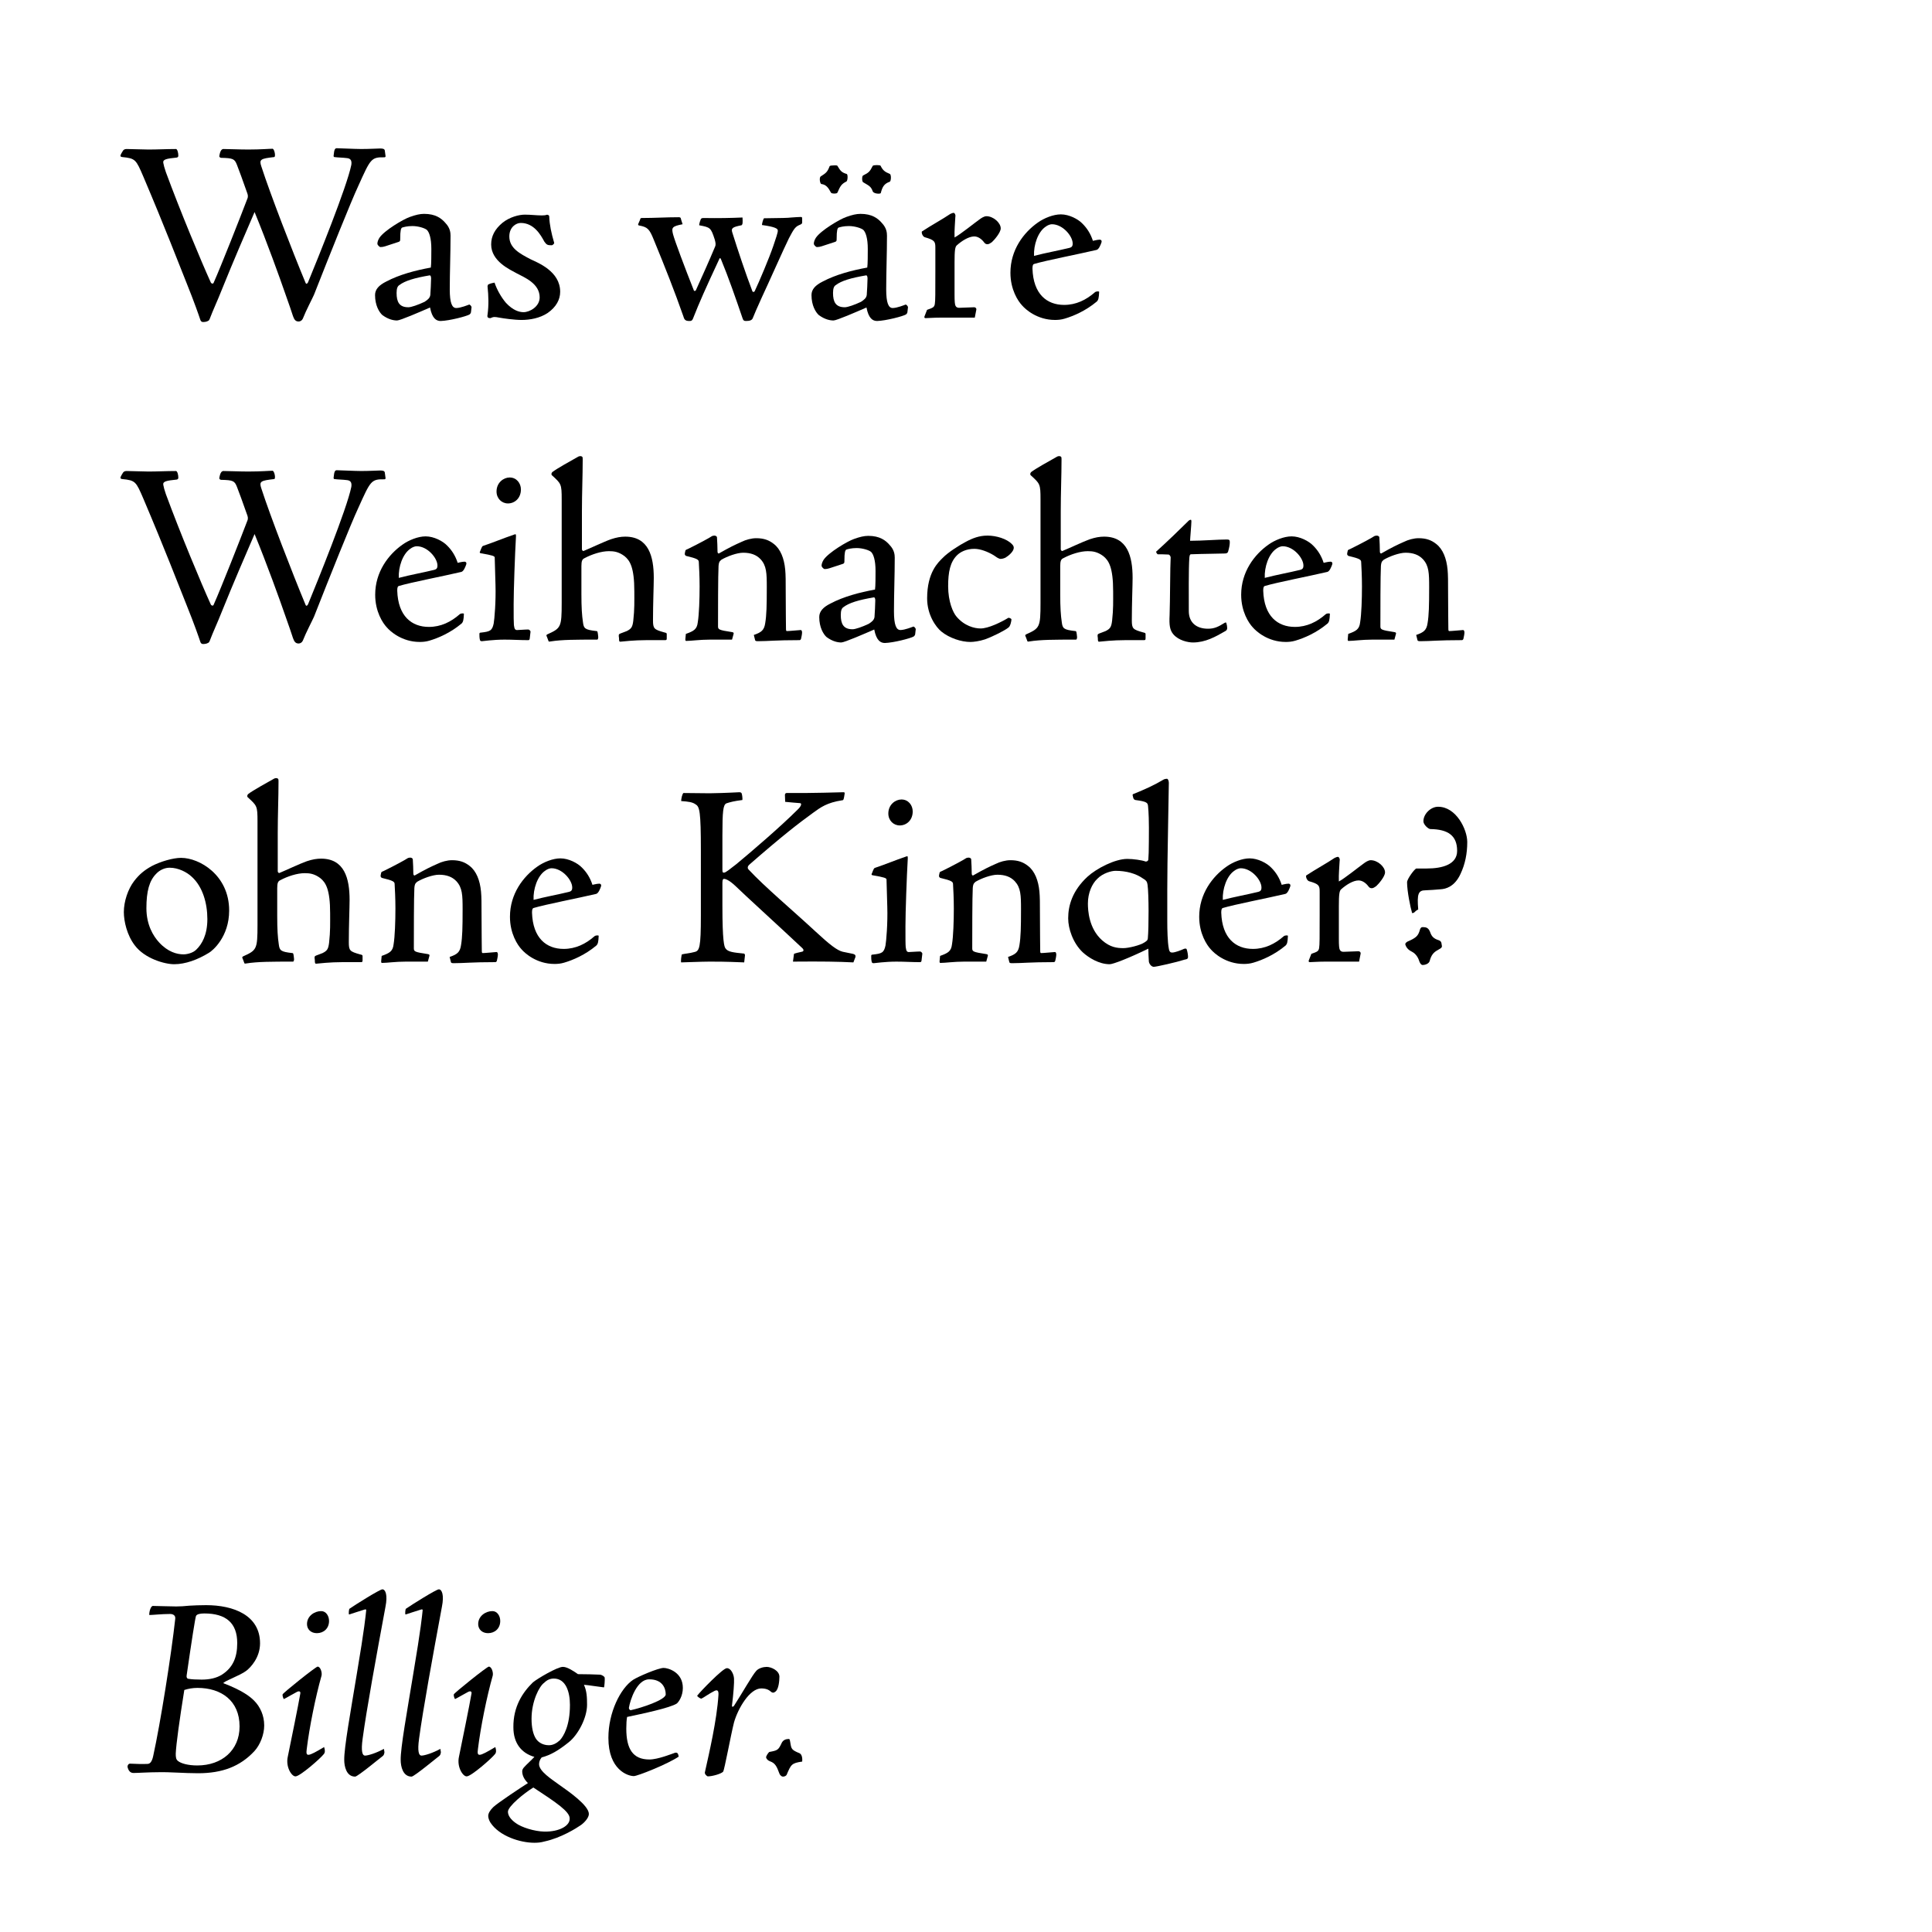 <?xml version="1.0" encoding="utf-8"?>
<!-- Generator: Adobe Illustrator 15.1.0, SVG Export Plug-In . SVG Version: 6.00 Build 0)  -->
<!DOCTYPE svg PUBLIC "-//W3C//DTD SVG 1.1//EN" "http://www.w3.org/Graphics/SVG/1.1/DTD/svg11.dtd">
<svg version="1.1" id="vs_text" xmlns="http://www.w3.org/2000/svg" xmlns:xlink="http://www.w3.org/1999/xlink" x="0px" y="0px"
	 width="1080px" height="1080px" viewBox="0 0 1080 1080" enable-background="new 0 0 1080 1080" xml:space="preserve">
<g>
	<path d="M147.69,964.572c0,4.93-2.175,10.73-5.51,14.355c-7.975,8.555-17.98,12.325-31.466,12.325c-7.83,0-15.66-0.726-21.896-0.58
		c-5.8,0-11.746,0.435-14.21,0.435c-1.885,0-2.9-1.449-3.335-3.479c0-1.015,0.726-1.74,1.305-1.74
		c2.465,0.146,7.685,0.29,9.86,0.146c1.305,0,2.465-1.016,3.19-4.351c4.061-18.415,10.15-56.842,12.326-76.707
		c0.29-2.03-1.305-2.755-2.9-2.755c-4.641,0-9.716,0.58-11.601,0.58c-0.145-1.45,0.725-5.076,2.03-5.076
		c1.595,0,10.15,0.291,13.05,0.291c2.175,0,4.641-0.146,7.396-0.436c2.61-0.145,5.655-0.29,9.28-0.29
		c15.37,0,30.161,5.655,30.161,21.315c0,7.976-5.221,13.485-7.686,15.371c-3.335,2.609-13.485,6.234-12.76,6.96
		c10.585,4.06,14.791,7.396,17.11,9.715c3.48,3.48,5.655,8.41,5.655,13.775V964.572z M133.915,965.007
		c0-14.21-10.15-21.46-23.491-21.46c-2.755,0-5.075,0.435-7.396,1.16c-2.755,17.255-4.495,29.87-4.785,35.525
		c0,2.175,0.146,3.335,1.306,4.205c1.595,1.305,5.51,2.465,10.73,2.465c13.775,0,23.636-8.555,23.636-21.75V965.007z
		 M132.609,918.461c0-11.166-6.235-16.531-18.416-16.531c-2.465,0-4.205,0.436-4.64,1.45c-0.435,1.16-2.465,14.065-5.22,33.206
		c-0.146,1.016,0.145,1.74,1.015,1.886c1.885,0.29,4.205,0.435,7.396,0.435c4.495,0,8.265-0.87,11.31-2.755
		c6.09-3.915,8.555-9.57,8.555-17.546V918.461z"/>
	<path d="M165.087,992.993c-2.03,0-5.51-5.221-4.205-11.021c1.74-8.556,5.945-29.001,6.96-35.091c0.29-1.306-0.435-1.74-1.74-1.16
		c-3.335,1.74-5.075,2.899-7.396,4.06c-0.58-0.58-0.87-2.319-0.725-2.609c0.29-0.87,18.561-15.516,19.576-15.516
		c1.595,0,2.61,3.335,2.175,5.075c-3.335,11.745-6.815,29.001-8.265,41.036c-0.58,4.35,0.29,4.495,9.715-1.16
		c0.58,1.74,0.58,3.045-0.145,3.915c-1.885,2.465-13.34,12.471-15.805,12.471H165.087z M179.588,900.625
		c2.61,0,4.35,2.61,4.35,5.511c0,4.205-3.045,6.814-6.815,6.814c-3.335,0-5.51-2.175-5.51-5.075c0-4.64,4.35-7.25,7.83-7.25H179.588
		z"/>
	<path d="M214.909,979.508c-0.146,1.16-0.435,1.74-1.015,2.175c-0.87,0.58-13.92,11.455-15.371,11.455c-4.93,0-6.09-5.8-6.09-9.28
		c-0.146-6.67,3.625-27.405,6.96-47.706c4.495-26.536,5.075-33.786,5.22-35.091c0.29-1.596,0-1.596-1.305-1.16
		c-2.465,0.725-6.67,2.175-8.12,2.609c-0.435,0-0.145-2.899,0.145-3.189c2.9-2.03,16.965-10.875,18.416-10.875
		c1.74,0,3.045,3.189,1.74,9.715c-5.221,28.131-10.585,57.566-12.761,73.662c-1.015,7.25-0.145,9.57,1.305,9.57
		c1.74,0,6.38-1.45,10.585-3.771L214.909,979.508z"/>
	<path d="M246.46,979.508c-0.145,1.16-0.435,1.74-1.015,2.175c-0.87,0.58-13.92,11.455-15.37,11.455c-4.93,0-6.09-5.8-6.09-9.28
		c-0.145-6.67,3.625-27.405,6.96-47.706c4.495-26.536,5.075-33.786,5.22-35.091c0.29-1.596,0-1.596-1.305-1.16
		c-2.465,0.725-6.67,2.175-8.12,2.609c-0.436,0-0.146-2.899,0.145-3.189c2.9-2.03,16.966-10.875,18.416-10.875
		c1.74,0,3.045,3.189,1.74,9.715c-5.22,28.131-10.585,57.566-12.76,73.662c-1.015,7.25-0.145,9.57,1.305,9.57
		c1.74,0,6.38-1.45,10.585-3.771L246.46,979.508z"/>
	<path d="M260.785,992.993c-2.03,0-5.51-5.221-4.205-11.021c1.74-8.556,5.945-29.001,6.96-35.091c0.29-1.306-0.435-1.74-1.74-1.16
		c-3.335,1.74-5.075,2.899-7.395,4.06c-0.58-0.58-0.87-2.319-0.726-2.609c0.29-0.87,18.561-15.516,19.576-15.516
		c1.595,0,2.61,3.335,2.175,5.075c-3.335,11.745-6.815,29.001-8.266,41.036c-0.58,4.35,0.29,4.495,9.716-1.16
		c0.58,1.74,0.58,3.045-0.146,3.915c-1.885,2.465-13.34,12.471-15.805,12.471H260.785z M275.286,900.625
		c2.61,0,4.35,2.61,4.35,5.511c0,4.205-3.045,6.814-6.815,6.814c-3.335,0-5.51-2.175-5.51-5.075c0-4.64,4.35-7.25,7.83-7.25H275.286
		z"/>
	<path d="M314.827,931.801c2.32,0,6.235,2.61,8.265,4.061c3.045,0,10.585,0.145,12.47,0.29c0.87,0.145,2.465,1.015,2.465,1.74
		c0.146,0.725-0.145,5.365-0.435,5.365c-2.755-0.29-8.846-1.306-11.166-1.45c1.595,3.479,1.74,6.96,1.74,11.165
		c0,7.396-5.075,16.82-10.15,20.881c-5.945,4.785-10.295,7.25-15.226,8.555c-1.015,1.16-1.45,2.61-1.45,3.771
		c0,4.061,7.25,8.555,11.165,11.455c5.365,3.771,16.676,11.601,16.676,16.386c0,2.175-2.61,4.931-4.495,6.235
		c-2.32,1.595-10.875,7.105-20.301,9.135c-2.03,0.58-3.771,0.726-5.655,0.726c-8.12,0-19.575-3.771-24.506-11.165
		c-0.87-1.306-1.305-2.9-1.305-3.771c0-1.45,0.87-3.045,2.755-4.931c2.175-2.175,15.95-11.31,19.431-13.485
		c-2.175-2.175-3.19-4.35-3.19-6.67c0-0.87,0.58-1.74,1.305-2.465c1.015-1.16,3.77-3.625,5.51-5.511
		c-7.105-2.029-11.745-7.54-11.745-16.53c-0.146-11.601,5.22-19.575,10.875-25.086c2.32-2.029,13.92-8.845,16.82-8.7H314.827z
		 M318.452,1016.483c0-3.77-7.25-8.7-20.301-17.255c-5.22,3.189-14.065,10.439-14.21,13.485c0,2.029,1.305,4.205,4.35,6.38
		c3.335,2.465,10.44,4.641,15.951,4.785c8.555,0.145,14.355-3.335,14.21-7.25V1016.483z M318.597,952.972
		c0-6.96-2.175-14.646-8.991-14.646c-2.03,0-3.77,0.725-5.365,2.32c-2.755,1.885-7.105,10.295-7.105,20.155
		c0,4.931,0.87,8.7,2.465,11.165c1.45,2.176,4.06,3.626,7.25,3.626c2.175,0,4.205-1.016,6.09-2.756
		c2.175-2.319,5.655-8.265,5.655-19.72V952.972z"/>
	<path d="M340.098,971.388c0-14.065,6.67-27.552,13.775-32.337c2.61-1.739,14.065-6.67,17.11-6.67c2.465,0,10.73,2.32,10.73,11.166
		c0,4.64-2.32,7.83-3.335,8.7c-3.625,2.465-19.576,5.8-27.841,7.54c-0.29,1.74-0.436,3.77-0.436,6.525
		c0,11.31,3.625,17.255,12.906,17.255c4.785,0,12.615-3.189,14.355-3.77c1.45-0.29,1.74,0.58,2.03,2.175
		c-6.525,4.35-23.056,10.875-25.086,10.875c-3.335,0-14.21-3.479-14.21-21.315V971.388z M362.863,938.762
		c-6.815,0-10.585,11.455-11.311,15.95c0,0.725,0.58,1.305,1.015,1.305c6.09-1.305,19.576-5.8,19.576-8.845
		c0-3.48-1.885-8.41-9.135-8.41H362.863z"/>
	<path d="M406.405,932.526c2.175,0,3.77,3.335,3.915,5.8c0.145,2.175-0.29,8.41-1.16,15.226c0,0.725,0.58,0.725,1.16,0
		c4.495-6.96,10.295-17.256,12.47-19.575c1.305-1.45,3.915-2.176,5.8-2.176c2.465,0,7.105,2.03,7.105,5.511
		c0,2.319-0.435,6.96-2.175,8.265c-1.015,0.87-1.595,0.726-2.32,0.29c-1.015-0.87-2.32-2.03-5.655-2.03
		c-6.525,0-13.051,11.311-15.226,18.996c-1.74,6.815-5.365,26.681-6.09,27.551c-1.015,1.16-5.945,2.61-8.555,2.61
		c-0.435,0-2.03-1.306-1.595-2.466c2.32-10.439,6.67-29,7.541-43.065c0.145-2.466-0.58-3.046-2.32-2.176
		c-2.9,1.45-6.09,3.771-7.105,4.206c-0.58,0.289-2.465-1.16-2.465-1.596c1.74-2.32,14.355-15.37,16.53-15.37H406.405z"/>
	<path d="M441.045,972.112c0.436,0,0.58,0.87,0.726,1.885c0.58,3.625,0.58,4.205,5.22,6.091c1.45,0.725,1.595,3.189,1.45,4.64
		c-5.945,0.87-6.235,1.595-8.7,7.396c-0.29,0.58-1.16,1.015-2.03,1.015c-1.015,0-1.885-1.16-2.03-1.74
		c-1.45-3.915-2.32-5.8-5.22-6.814c-1.16-0.436-1.885-1.16-2.175-2.03c-0.29-0.725,1.305-2.9,1.74-3.19
		c4.64-0.87,5.075-1.015,6.96-5.075c0.725-1.45,2.03-2.175,3.915-2.175H441.045z"/>
</g>
<g>
	<path d="M104.32,158.267c-4.495-11.166-11.89-30.597-24.216-59.598c-4.06-9.425-4.35-10.149-11.746-10.875
		c-0.87-0.145-1.015-0.29-1.015-0.87c0-0.29,1.015-2.175,1.45-2.755c0.435-0.58,1.015-0.87,2.03-0.87c2.755,0,9.135,0.29,12.18,0.29
		c5.075,0,10.15-0.29,15.371-0.29c0.725,0,1.305,2.03,1.305,3.625c0,0.58-0.145,1.016-0.87,1.16c-5.8,0.58-7.83,1.016-7.54,2.9
		c0.145,1.015,0.725,3.189,1.45,5.22c7.831,21.315,19.866,50.172,25.086,61.627c0.29,0.726,1.305,1.016,1.595,0.29
		c4.205-9.425,14.936-36.686,18.851-46.981c0.58-1.305,0.29-2.32-0.146-3.479c-2.61-7.541-4.495-12.471-5.655-15.516
		c-1.305-3.335-2.175-3.771-8.845-3.915c-0.435,0-1.015-0.436-1.015-0.87c0.435-3.045,1.305-4.061,2.32-4.061
		c3.48,0,8.556,0.29,13.921,0.29c7.25,0,11.455-0.435,13.63-0.435c1.015,0.435,1.74,4.35,0.87,4.64
		c-7.685,0.87-8.555,1.306-7.25,5.221c5.075,15.66,17.255,47.126,24.796,65.252c0.29,0.58,0.87,0.435,1.305-0.436
		c5.075-12.325,21.751-53.361,24.216-65.687c0.435-2.9-0.87-3.625-2.61-3.771c-2.175-0.29-4.93-0.29-6.96-0.58
		c-0.29-0.145-0.435-0.435-0.29-1.16c0.29-2.755,0.58-3.77,1.74-3.77c1.45,0,10.15,0.435,13.63,0.435c4.64,0,9.425-0.29,10.585-0.29
		c1.74,0,2.465,0.29,2.61,1.16l0.435,3.19c0,0.29-0.29,0.58-0.58,0.58c-7.54-0.146-7.83,0.87-14.646,15.95
		c-4.205,8.99-15.95,38.426-24.796,60.901c-1.16,2.61-4.35,8.556-6.235,13.341c-0.435,1.015-1.45,1.595-2.32,1.595
		c-1.74,0-2.465-1.015-3.19-3.045c-0.87-2.61-2.03-6.235-4.495-13.05c-2.755-7.976-10.15-28.566-16.966-45.097
		c-5.365,12.471-11.455,26.391-18.705,44.371c-1.74,4.495-4.641,10.73-6.38,15.37c-0.29,0.726-0.58,1.016-1.015,1.16
		c-0.725,0.436-1.74,0.58-2.755,0.58c-0.725,0-1.305-0.435-1.595-1.595C111.135,176.247,108.815,169.432,104.32,158.267z"/>
	<path d="M215.315,137.676c-0.87,0.29-1.74,0.435-2.61,0.435c-0.58,0-1.74-1.16-1.74-1.885c0-1.015,0.435-2.175,1.16-3.335
		c2.755-4.061,13.195-10.296,16.965-11.601c3.19-1.16,5.655-1.74,7.976-1.74c6.38,0,9.715,2.465,12.035,5.221
		c2.465,2.609,2.755,5.22,2.755,6.96c0,10.295-0.435,20.445-0.435,30.016c0,7.686,1.305,10.44,3.625,10.44
		c2.465,0,6.67-1.74,7.105-1.885c0.435-0.29,1.45,0.87,1.45,1.45l-0.29,2.465c0,0.58-0.29,1.16-0.87,1.595
		c-1.74,1.016-11.165,3.48-16.095,3.625c-2.465,0-4.785-1.45-5.945-7.54c-5.655,2.465-16.676,7.25-18.416,7.25
		c-2.03,0-4.93-0.58-8.265-3.045c-1.74-1.595-4.061-5.365-4.061-11.165c0-3.19,2.175-5.511,6.235-7.54
		c7.396-3.915,16.241-6.235,24.941-7.83c0.29-1.886,0.29-7.396,0.29-10.44c0-5.945-1.16-9.28-2.465-10.586
		c-1.16-1.015-4.785-2.175-8.12-2.175c-2.9,0-4.93,0.58-5.8,0.87c-0.58,0.435-1.016,1.45-1.016,6.235c0,1.015,0,1.45-0.87,1.74
		L215.315,137.676z M228.366,171.752c1.45,0,5.365-1.306,8.99-3.046c1.74-1.159,2.9-2.029,3.19-3.77
		c0.145-1.885,0.435-7.25,0.435-9.28c0-1.016-0.29-1.74-0.725-1.74c-8.555,1.45-13.92,3.045-17.11,5.51
		c-0.87,0.58-1.45,1.74-1.45,4.351c0,4.93,1.45,7.976,6.525,7.976H228.366z"/>
	<path d="M313.132,163.196c0,4.205-2.175,8.41-6.96,11.745c-4.35,2.9-9.86,3.915-14.646,3.915c-3.915,0-10.15-0.87-12.47-1.305
		c-2.32-0.435-3.045-0.58-4.93,0.29c-0.145,0-0.87,0-1.305-0.29c-0.435-0.435-0.435-0.87-0.29-1.595
		c0.725-5.365,0.58-10.296,0-15.951c0.145-0.435,0.145-0.725,0.435-1.015c0.58-0.29,1.305-0.58,3.48-1.015
		c1.305,3.915,3.77,8.265,6.38,11.31c3.915,4.205,7.395,5.221,9.86,5.221c3.335,0,8.99-3.045,8.99-8.266
		c0-7.83-8.555-11.165-12.905-13.485c-3.625-2.03-14.21-6.67-14.21-16.096c0-4.64,2.03-8.555,6.38-12.18
		c4.06-3.19,9.135-4.495,12.47-4.495c3.48,0,6.38,0.435,9.57,0.435c1.305,0,2.175-0.145,2.465-0.29
		c0.29-0.145,0.58-0.145,1.16,0.146c0.435,0.29,0.435,0.58,0.435,1.015c0.145,4.205,1.16,9.136,2.755,14.5
		c0,0.58-1.015,1.306-1.305,1.306c-2.32,0-2.9-0.146-4.206-2.03c-2.03-3.771-5.8-10.44-13.195-10.44c-2.61,0-6.38,2.32-6.38,7.54
		c0,6.525,5.8,9.57,11.891,12.761c3.915,1.885,16.53,6.67,16.53,18.126V163.196z"/>
	<path d="M381.569,125.351c-5.945,1.16-6.235,1.885-5.365,5.51c0.87,3.48,6.815,19.285,11.601,31.321
		c0.145,0.725,1.015,0.435,1.16,0.145c3.915-8.7,6.96-15.37,10.73-24.36c0.58-1.306,0.29-2.32-0.145-4.061
		c-2.175-6.67-2.465-6.815-8.7-7.975c0-0.58,0.29-1.886,0.725-2.9c0.145-0.87,0.725-1.16,1.595-1.16
		c8.41,0.145,15.515,0,21.896-0.29c0.145,2.755,0.145,3.915-0.58,4.351c-5.075,1.015-5.945,1.595-5.075,4.205
		c3.19,10.15,7.396,22.766,11.166,32.626c0.145,0.58,1.015,0.58,1.305,0c2.61-5.511,8.12-18.561,10.44-25.376
		c1.305-3.915,2.61-7.54,2.465-8.556c0-1.015-1.45-2.03-8.846-3.045c0-0.87,0.726-3.48,1.16-3.771
		c10.15-0.145,12.905-0.145,15.371-0.435c2.465-0.145,3.77-0.29,5.075-0.29c0.58,0,0.87,0,0.87,0.87v1.885
		c0,0.87,0,1.16-1.885,1.886c-2.175,1.015-3.045,2.609-5.51,7.25c-2.61,5.22-11.6,25.521-15.225,33.206
		c-2.61,5.8-4.351,9.715-4.931,11.31c-0.435,1.306-1.74,1.74-3.77,1.74c-1.016,0-1.595-0.145-2.03-1.595
		c-3.915-11.455-7.83-22.766-12.035-32.916c-0.146-0.58-0.726-0.87-0.87-0.29c-7.83,16.82-11.021,23.926-14.791,33.496
		c-0.29,0.725-0.725,1.305-1.595,1.305s-1.305,0-1.885-0.145c-0.87-0.29-1.45-0.726-1.885-2.465
		c-4.93-14.065-10.15-27.261-16.531-42.776c-2.465-6.091-3.48-7.105-8.12-7.976c-0.58-0.145-0.725-0.29-0.58-0.87l1.015-2.32
		c0.145-0.87,0.435-1.015,1.015-1.015c7.54,0,13.485-0.435,20.591-0.435c1.015,0,1.16,0.29,1.305,1.159L381.569,125.351z"/>
	<path d="M459.289,137.676c-0.87,0.29-1.74,0.435-2.61,0.435c-0.58,0-1.74-1.16-1.74-1.885c0-1.015,0.435-2.175,1.16-3.335
		c2.755-4.061,13.195-10.296,16.965-11.601c3.19-1.16,5.655-1.74,7.975-1.74c6.38,0,9.715,2.465,12.035,5.221
		c2.465,2.609,2.755,5.22,2.755,6.96c0,10.295-0.435,20.445-0.435,30.016c0,7.686,1.305,10.44,3.625,10.44
		c2.465,0,6.67-1.74,7.105-1.885c0.435-0.29,1.45,0.87,1.45,1.45l-0.29,2.465c0,0.58-0.29,1.16-0.87,1.595
		c-1.74,1.016-11.166,3.48-16.096,3.625c-2.465,0-4.785-1.45-5.945-7.54c-5.655,2.465-16.675,7.25-18.415,7.25
		c-2.03,0-4.931-0.58-8.266-3.045c-1.74-1.595-4.06-5.365-4.06-11.165c0-3.19,2.175-5.511,6.235-7.54
		c7.395-3.915,16.24-6.235,24.941-7.83c0.29-1.886,0.29-7.396,0.29-10.44c0-5.945-1.16-9.28-2.465-10.586
		c-1.16-1.015-4.785-2.175-8.121-2.175c-2.9,0-4.93,0.58-5.8,0.87c-0.58,0.435-1.015,1.45-1.015,6.235c0,1.015,0,1.45-0.87,1.74
		L459.289,137.676z M466.684,92.435c0.725,0,1.305,0,1.45,0.29c1.595,2.609,2.175,3.625,5.075,4.495c0.87,0,0.725,3.625,0,4.205
		c-2.9,1.45-3.48,2.609-5.075,6.235c-0.145,0.725-3.335,0.725-3.625,0c-1.45-2.756-2.755-4.495-5.365-4.785
		c-0.725-0.146-1.305-3.336-0.435-4.206c2.9-1.885,3.77-2.319,5.075-5.8c0.145-0.29,1.45-0.435,2.755-0.435H466.684z
		 M472.339,171.752c1.45,0,5.365-1.306,8.99-3.046c1.74-1.159,2.9-2.029,3.19-3.77c0.145-1.885,0.435-7.25,0.435-9.28
		c0-1.016-0.29-1.74-0.725-1.74c-8.556,1.45-13.921,3.045-17.111,5.51c-0.87,0.58-1.45,1.74-1.45,4.351
		c0,4.93,1.45,7.976,6.525,7.976H472.339z M490.174,92.289c0.87,0,1.885,0.146,2.03,0.29c1.305,2.61,2.32,3.48,5.22,4.641
		c0.87,0.435,0.725,3.915,0,4.35c-3.335,1.16-4.205,3.045-5.075,6.381c-0.29,0.579-3.915,0.435-4.495-1.016
		c-1.015-2.9-2.32-3.19-5.365-5.075c-0.725-0.435-0.725-3.479,0-3.77c3.19-1.596,3.77-2.176,5.365-5.365
		c0.145-0.29,1.305-0.436,2.175-0.436H490.174z"/>
	<path d="M518.229,173.201c3.335-1.159,4.06-1.449,4.35-3.335c0.29-1.739,0.29-5.655,0.29-18.271v-13.05
		c0-3.48-0.29-4.351-5.945-5.945c-1.16-0.436-1.885-2.32-1.595-3.19c5.51-3.625,11.456-6.815,15.951-9.86
		c0.58-0.29,1.45-0.58,1.74-0.58c0.58,0,1.305,1.016,1.015,2.32c-0.145,3.771-0.58,7.105-0.435,11.455
		c2.9-1.45,11.746-8.555,13.631-9.86c1.305-1.015,2.9-2.029,4.205-2.029c3.77,0,7.975,3.625,7.975,6.814
		c0,2.32-3.625,6.525-4.93,7.686c-0.87,0.58-1.596,1.16-2.465,1.16c-0.87,0-1.306-0.29-1.885-1.015
		c-1.16-1.596-3.19-3.336-5.511-3.336c-3.19,0-7.105,2.61-9.715,4.931c-1.015,0.87-1.305,2.755-1.305,9.57v18.125
		c0,3.625,0.145,5.511,0.58,6.235c0.435,0.726,1.015,1.16,2.61,1.016l7.83-0.29c0.726,0,1.305,0.725,1.16,1.305l-0.87,4.495
		c-6.38,0-12.761,0-19.141,0c-3.77,0-7.396,0.29-8.41,0.29c-0.58,0-0.87-0.435-0.435-1.305L518.229,173.201z"/>
	<path d="M593.107,119.84c4.496,0,9.57,2.61,12.035,5.221c2.466,2.465,4.496,5.51,5.801,9.57c1.305-0.29,4.061-1.016,4.495-0.436
		c0.435,0.29,0.435,0.726,0.29,1.306c-0.436,1.305-1.45,3.915-2.755,4.205c-9.86,2.319-28.565,5.944-34.802,7.83
		c-0.725,0.145-1.015,0.87-1.015,2.609c0.435,14.355,8.12,20.301,17.69,20.301c6.67,0,12.326-2.755,17.256-7.104
		c0.725-0.58,2.465-0.58,2.32-0.146c-0.146,3.48-0.436,4.495-1.306,5.365c-6.235,5.22-13.05,8.12-17.98,9.57
		c-1.885,0.58-3.771,0.725-5.365,0.725c-10.149,0-16.675-6.09-18.415-8.12c-2.32-2.465-6.525-8.845-6.525-18.271
		c0-12.76,7.395-22.476,15.226-27.985c3.625-2.61,8.845-4.641,12.905-4.641H593.107z M599.633,136.08
		c0-4.06-5.51-10.729-11.6-10.729c-0.871,0-2.32,0.435-3.625,1.449c-4.206,2.9-6.671,10.15-6.381,16.241
		c6.67-1.74,13.34-2.9,19.865-4.495c1.016-0.29,1.74-0.726,1.74-2.32V136.08z"/>
	<path d="M104.32,338.267c-4.495-11.166-11.89-30.597-24.216-59.598c-4.06-9.425-4.35-10.149-11.746-10.875
		c-0.87-0.145-1.015-0.29-1.015-0.87c0-0.29,1.015-2.175,1.45-2.755c0.435-0.58,1.015-0.87,2.03-0.87c2.755,0,9.135,0.29,12.18,0.29
		c5.075,0,10.15-0.29,15.371-0.29c0.725,0,1.305,2.03,1.305,3.625c0,0.58-0.145,1.016-0.87,1.16c-5.8,0.58-7.83,1.016-7.54,2.9
		c0.145,1.015,0.725,3.189,1.45,5.22c7.831,21.315,19.866,50.172,25.086,61.627c0.29,0.726,1.305,1.016,1.595,0.29
		c4.205-9.425,14.936-36.686,18.851-46.981c0.58-1.305,0.29-2.32-0.146-3.479c-2.61-7.541-4.495-12.471-5.655-15.516
		c-1.305-3.335-2.175-3.771-8.845-3.915c-0.435,0-1.015-0.436-1.015-0.87c0.435-3.045,1.305-4.061,2.32-4.061
		c3.48,0,8.556,0.29,13.921,0.29c7.25,0,11.455-0.435,13.63-0.435c1.015,0.435,1.74,4.35,0.87,4.64
		c-7.685,0.87-8.555,1.306-7.25,5.221c5.075,15.66,17.255,47.126,24.796,65.252c0.29,0.58,0.87,0.435,1.305-0.436
		c5.075-12.325,21.751-53.361,24.216-65.687c0.435-2.9-0.87-3.625-2.61-3.771c-2.175-0.29-4.93-0.29-6.96-0.58
		c-0.29-0.145-0.435-0.435-0.29-1.16c0.29-2.755,0.58-3.77,1.74-3.77c1.45,0,10.15,0.435,13.63,0.435c4.64,0,9.425-0.29,10.585-0.29
		c1.74,0,2.465,0.29,2.61,1.16l0.435,3.19c0,0.29-0.29,0.58-0.58,0.58c-7.54-0.146-7.83,0.87-14.646,15.95
		c-4.205,8.99-15.95,38.426-24.796,60.901c-1.16,2.61-4.35,8.556-6.235,13.341c-0.435,1.015-1.45,1.595-2.32,1.595
		c-1.74,0-2.465-1.015-3.19-3.045c-0.87-2.61-2.03-6.235-4.495-13.05c-2.755-7.976-10.15-28.566-16.966-45.097
		c-5.365,12.471-11.455,26.391-18.705,44.371c-1.74,4.495-4.641,10.73-6.38,15.37c-0.29,0.726-0.58,1.016-1.015,1.16
		c-0.725,0.436-1.74,0.58-2.755,0.58c-0.725,0-1.305-0.435-1.595-1.595C111.135,356.247,108.815,349.432,104.32,338.267z"/>
	<path d="M238.009,299.84c4.495,0,9.57,2.61,12.035,5.221c2.465,2.465,4.495,5.51,5.8,9.57c1.305-0.29,4.06-1.016,4.495-0.436
		c0.435,0.29,0.435,0.726,0.29,1.306c-0.435,1.305-1.45,3.915-2.755,4.205c-9.86,2.319-28.566,5.944-34.801,7.83
		c-0.725,0.145-1.015,0.87-1.015,2.609c0.435,14.355,8.12,20.301,17.69,20.301c6.67,0,12.325-2.755,17.255-7.104
		c0.725-0.58,2.465-0.58,2.32-0.146c-0.145,3.48-0.435,4.495-1.305,5.365c-6.235,5.22-13.051,8.12-17.98,9.57
		c-1.885,0.58-3.771,0.725-5.365,0.725c-10.15,0-16.676-6.09-18.416-8.12c-2.32-2.465-6.525-8.845-6.525-18.271
		c0-12.76,7.395-22.476,15.226-27.985c3.625-2.61,8.845-4.641,12.905-4.641H238.009z M244.534,316.08
		c0-4.06-5.51-10.729-11.601-10.729c-0.87,0-2.32,0.435-3.625,1.449c-4.205,2.9-6.67,10.15-6.38,16.241
		c6.67-1.74,13.34-2.9,19.866-4.495c1.015-0.29,1.74-0.726,1.74-2.32V316.08z"/>
	<path d="M276.549,311.585c-0.146-0.725-1.016-1.159-7.831-2.319c-0.58-0.146-0.725-0.436-0.29-1.16
		c1.015-2.61,1.16-2.9,1.885-3.045c5.655-1.886,10.73-4.061,17.11-6.235c0.29-0.146,0.435-0.146,0.725-0.146s0.29,0.29,0.29,1.16
		c-0.58,9.86-1.305,30.306-1.305,37.847c0,7.395,0,10.005,0.145,11.745c0.29,2.03,0.58,2.9,2.03,2.755
		c4.495-0.29,5.655-0.29,6.09-0.29s1.305,0.87,1.16,1.305l-0.435,3.771c-0.145,0.87-0.435,0.87-1.16,0.87
		c-4.205,0-8.265-0.29-12.905-0.29c-6.38,0-12.18,0.87-12.615,0.87c-0.725,0-1.015-0.146-1.16-0.726
		c-0.29-1.015-0.29-2.465-0.29-3.335c0-0.58,0.29-0.725,0.725-0.725c5.22-0.58,6.38-1.015,7.25-5.075
		c0.435-2.32,1.305-12.471,1.015-21.605L276.549,311.585z M284.959,266.924c3.77,0,6.235,3.19,6.235,6.671
		c0,4.93-3.48,7.83-7.25,7.83c-3.48,0-6.38-2.756-6.38-6.671c0-5.075,4.06-7.83,7.25-7.83H284.959z"/>
	<path d="M305.722,355.957c-0.436-0.726-0.29-1.016,0.145-1.306c7.686-3.479,8.12-3.915,8.12-17.69v-57.856
		c0-8.556-0.29-8.7-5.365-13.341c-0.58-0.435-0.435-1.305,0.145-1.885c2.175-1.74,10.73-6.525,14.646-8.7
		c0.725-0.29,1.595-0.29,2.03,0.146c0.29,0.289,0.29,0.725,0.29,1.595c0,9.135-0.435,18.561-0.435,28.855v21.315
		c0,0.436,0.58,1.16,1.015,0.87c2.9-1.16,11.456-5.22,15.225-6.524c3.045-1.016,5.511-1.45,7.976-1.45
		c13.05,0,15.95,11.021,15.95,23.056c0,4.35-0.435,14.355-0.435,23.636c0,4.785,0.58,5.22,6.235,6.814
		c1.305,0.29,1.45,0.436,1.45,1.016v2.32c0,0.869-0.145,1.015-1.015,1.015h-10.295c-6.96,0-13.051,0.725-14.646,0.87
		c-0.58,0-0.725-0.29-0.725-2.03c-0.29-1.74-0.145-2.03,0.29-2.32c0.436-0.29,2.755-1.015,4.061-1.595
		c2.61-1.305,3.19-2.32,3.625-5.8c0.725-6.525,0.58-10.73,0.58-16.386c0-13.485-2.465-17.256-5.51-19.721
		c-3.335-2.465-5.945-2.755-8.7-2.755c-4.205,0-9.57,1.74-13.63,3.915c-1.305,0.58-1.74,1.595-1.74,4.495v15.516
		c0,7.685,0.29,11.89,0.87,15.806c0.435,3.479,1.015,4.205,7.54,4.93c0.58,0,0.725,0.29,1.015,3.48
		c-0.145,1.16-0.29,1.305-0.725,1.305c-11.745,0-19.575,0-25.956,1.015c-0.87,0.146-1.015,0.146-1.16-0.29L305.722,355.957z"/>
	<path d="M383.396,354.361c4.495-1.595,6.235-2.609,6.67-6.524c0.725-4.351,1.015-12.906,1.015-20.011
		c0-5.655-0.29-10.876-0.435-13.485c0-1.45-0.58-2.03-7.25-3.625c-0.58-0.726-0.87-0.436-0.29-2.756
		c0-0.435,0.436-0.725,1.306-1.015c6.235-3.045,12.615-6.525,13.34-7.105c0.436-0.29,1.015-0.435,1.595-0.435
		c0.725,0,1.45,0.435,1.45,1.015c0.145,2.465,0.29,5.221,0.29,7.686c0,0.725,0.145,1.305,0.725,1.305
		c6.38-3.625,8.845-4.785,12.76-6.525c2.32-1.159,5.51-2.029,8.12-2.029c4.205,0,7.105,1.015,9.86,3.189
		c3.77,2.9,5.8,8.12,6.38,14.355c0.29,3.045,0.29,6.525,0.29,12.761c0,10.585,0.145,16.82,0.145,20.155
		c0,1.306,0.146,1.45,0.58,1.45c1.305,0,5.51-0.435,7.686-0.58c0.435,0,0.725,0.58,0.725,1.45s-0.435,2.9-0.58,3.48
		c-0.29,0.725-0.58,0.725-1.16,0.725c-12.905,0-17.255,0.58-22.766,0.58c-0.87,0-1.595,0-1.74-0.58l-0.725-2.9
		c4.205-1.45,5.8-2.609,6.38-6.67c0.725-4.351,0.87-9.715,0.87-20.011c0-7.975-0.145-12.035-3.48-15.66
		c-2.32-2.465-5.51-3.625-9.715-3.625c-3.48,0-8.991,2.03-12.181,3.915c-1.305,1.015-1.45,1.885-1.595,3.479
		c-0.29,5.075-0.29,25.812-0.29,33.642c0,1.885,0.29,2.175,7.83,3.335c0.87,0.145,1.015,0.435,0.87,1.015l-0.87,3.19h-12.325
		c-5.8,0-10.44,0.725-13.34,0.725c-0.29,0-0.436-0.29-0.436-0.869L383.396,354.361z"/>
	<path d="M463.624,317.676c-0.87,0.29-1.74,0.435-2.61,0.435c-0.58,0-1.74-1.16-1.74-1.885c0-1.015,0.436-2.175,1.16-3.335
		c2.755-4.061,13.195-10.296,16.966-11.601c3.19-1.16,5.655-1.74,7.975-1.74c6.38,0,9.715,2.465,12.035,5.221
		c2.465,2.609,2.755,5.22,2.755,6.96c0,10.295-0.435,20.445-0.435,30.016c0,7.686,1.305,10.44,3.625,10.44
		c2.465,0,6.67-1.74,7.105-1.885c0.436-0.29,1.45,0.87,1.45,1.45l-0.29,2.465c0,0.58-0.29,1.16-0.87,1.595
		c-1.74,1.016-11.165,3.48-16.095,3.625c-2.465,0-4.785-1.45-5.945-7.54c-5.655,2.465-16.675,7.25-18.416,7.25
		c-2.03,0-4.93-0.58-8.265-3.045c-1.74-1.595-4.06-5.365-4.06-11.165c0-3.19,2.175-5.511,6.235-7.54
		c7.395-3.915,16.24-6.235,24.94-7.83c0.29-1.886,0.29-7.396,0.29-10.44c0-5.945-1.16-9.28-2.465-10.586
		c-1.16-1.015-4.785-2.175-8.121-2.175c-2.9,0-4.93,0.58-5.8,0.87c-0.58,0.435-1.015,1.45-1.015,6.235c0,1.015,0,1.45-0.87,1.74
		L463.624,317.676z M476.674,351.752c1.45,0,5.365-1.306,8.99-3.046c1.74-1.159,2.9-2.029,3.19-3.77
		c0.145-1.885,0.435-7.25,0.435-9.28c0-1.016-0.29-1.74-0.725-1.74c-8.555,1.45-13.92,3.045-17.11,5.51
		c-0.87,0.58-1.45,1.74-1.45,4.351c0,4.93,1.45,7.976,6.525,7.976H476.674z"/>
	<path d="M552.059,299.405c4.785,0,10.73,1.74,13.631,4.785c0.58,0.58,1.015,1.16,1.015,2.03c0,2.029-2.9,4.495-4.641,5.51
		c-1.159,0.58-2.755,0.87-3.335,0.58c-0.87-0.29-1.595-0.726-3.189-1.885c-3.336-2.03-7.541-3.626-10.876-3.626
		c-4.495,0-7.83,1.74-9.715,3.626c-3.771,3.77-4.931,9.28-4.931,17.255c0,8.7,2.755,14.791,4.641,16.966
		c4.35,5.22,10.005,6.67,13.485,6.67c4.35,0,11.455-3.479,15.515-5.945c0.436-0.145,1.74,0.436,1.74,0.87
		c0,0.87-0.58,3.771-1.595,4.495c-1.885,1.596-8.41,4.931-13.195,6.671c-3.045,1.015-6.38,1.449-8.12,1.449
		c-5.22,0-11.746-2.175-16.241-5.8c-3.045-2.465-7.975-9.28-7.975-18.561c0-14.646,6.235-20.155,8.7-22.621
		c3.045-3.189,9.57-7.25,12.905-8.99c3.771-2.029,7.54-3.479,12.036-3.479H552.059z"/>
	<path d="M573.387,355.957c-0.436-0.726-0.291-1.016,0.145-1.306c7.686-3.479,8.12-3.915,8.12-17.69v-57.856
		c0-8.556-0.29-8.7-5.365-13.341c-0.58-0.435-0.435-1.305,0.146-1.885c2.175-1.74,10.73-6.525,14.645-8.7
		c0.726-0.29,1.596-0.29,2.03,0.146c0.29,0.289,0.29,0.725,0.29,1.595c0,9.135-0.435,18.561-0.435,28.855v21.315
		c0,0.436,0.58,1.16,1.015,0.87c2.9-1.16,11.455-5.22,15.226-6.524c3.045-1.016,5.511-1.45,7.976-1.45
		c13.05,0,15.95,11.021,15.95,23.056c0,4.35-0.435,14.355-0.435,23.636c0,4.785,0.58,5.22,6.234,6.814
		c1.305,0.29,1.45,0.436,1.45,1.016v2.32c0,0.869-0.146,1.015-1.015,1.015h-10.295c-6.961,0-13.051,0.725-14.646,0.87
		c-0.58,0-0.725-0.29-0.725-2.03c-0.29-1.74-0.145-2.03,0.29-2.32s2.755-1.015,4.06-1.595c2.61-1.305,3.19-2.32,3.625-5.8
		c0.726-6.525,0.58-10.73,0.58-16.386c0-13.485-2.465-17.256-5.51-19.721c-3.335-2.465-5.945-2.755-8.7-2.755
		c-4.205,0-9.57,1.74-13.63,3.915c-1.306,0.58-1.74,1.595-1.74,4.495v15.516c0,7.685,0.29,11.89,0.87,15.806
		c0.435,3.479,1.015,4.205,7.54,4.93c0.58,0,0.725,0.29,1.015,3.48c-0.145,1.16-0.29,1.305-0.725,1.305
		c-11.745,0-19.575,0-25.956,1.015c-0.87,0.146-1.015,0.146-1.16-0.29L573.387,355.957z"/>
	<path d="M665.707,290.56c0.145,0,0.29,0.29,0.29,0.87c0,1.885-0.726,9.57-0.726,10.875c6.961,0,15.516-0.725,20.592-0.725
		c1.449,0,1.595,0.435,1.595,1.595c0,1.306-0.29,2.9-0.87,4.931c-0.29,1.16-1.016,1.305-2.176,1.305
		c-4.205,0.146-11.02,0.146-18.705,0.436c-0.436,0-0.725,0.435-0.87,2.029c-0.435,6.525-0.29,21.606-0.29,29.727
		c0,6.38,4.205,9.86,10.73,9.86c3.48,0,5.655-1.016,9.135-3.19c0.726-0.435,1.016-0.435,1.16,0.145
		c0.291,1.016,0.436,1.886,0.436,2.756c0,0.725-0.436,1.305-1.016,1.595c-5.51,3.19-11.165,6.38-18.125,6.38
		c-2.61,0-7.976-1.015-11.021-4.64c-1.885-2.32-2.319-4.931-2.03-10.586c0.29-7.83,0.29-27.841,0.58-31.9
		c0.146-1.015-0.58-2.03-1.305-2.03c-2.03-0.145-4.93-0.145-5.945-0.145c-0.29-0.146-1.16-1.306-0.725-1.596
		c5.365-4.785,14.355-13.485,17.545-16.675c0.58-0.726,1.305-1.016,1.596-1.016H665.707z"/>
	<path d="M722.096,299.84c4.495,0,9.57,2.61,12.035,5.221c2.466,2.465,4.496,5.51,5.801,9.57c1.305-0.29,4.061-1.016,4.495-0.436
		c0.435,0.29,0.435,0.726,0.29,1.306c-0.436,1.305-1.45,3.915-2.756,4.205c-9.859,2.319-28.565,5.944-34.801,7.83
		c-0.725,0.145-1.015,0.87-1.015,2.609c0.435,14.355,8.12,20.301,17.69,20.301c6.67,0,12.325-2.755,17.256-7.104
		c0.725-0.58,2.465-0.58,2.32-0.146c-0.146,3.48-0.436,4.495-1.306,5.365c-6.235,5.22-13.05,8.12-17.98,9.57
		c-1.885,0.58-3.771,0.725-5.365,0.725c-10.15,0-16.675-6.09-18.415-8.12c-2.32-2.465-6.525-8.845-6.525-18.271
		c0-12.76,7.395-22.476,15.225-27.985c3.626-2.61,8.846-4.641,12.906-4.641H722.096z M728.621,316.08
		c0-4.06-5.51-10.729-11.601-10.729c-0.87,0-2.319,0.435-3.625,1.449c-4.205,2.9-6.67,10.15-6.38,16.241
		c6.67-1.74,13.34-2.9,19.865-4.495c1.016-0.29,1.74-0.726,1.74-2.32V316.08z"/>
	<path d="M753.661,354.361c4.495-1.595,6.235-2.609,6.67-6.524c0.726-4.351,1.015-12.906,1.015-20.011
		c0-5.655-0.289-10.876-0.435-13.485c0-1.45-0.58-2.03-7.25-3.625c-0.58-0.726-0.87-0.436-0.29-2.756
		c0-0.435,0.435-0.725,1.305-1.015c6.235-3.045,12.615-6.525,13.341-7.105c0.435-0.29,1.015-0.435,1.595-0.435
		c0.725,0,1.45,0.435,1.45,1.015c0.146,2.465,0.29,5.221,0.29,7.686c0,0.725,0.145,1.305,0.725,1.305
		c6.381-3.625,8.846-4.785,12.761-6.525c2.32-1.159,5.511-2.029,8.12-2.029c4.205,0,7.105,1.015,9.86,3.189
		c3.771,2.9,5.8,8.12,6.38,14.355c0.29,3.045,0.29,6.525,0.29,12.761c0,10.585,0.146,16.82,0.146,20.155
		c0,1.306,0.145,1.45,0.58,1.45c1.305,0,5.51-0.435,7.686-0.58c0.435,0,0.725,0.58,0.725,1.45s-0.436,2.9-0.58,3.48
		c-0.29,0.725-0.58,0.725-1.16,0.725c-12.905,0-17.256,0.58-22.766,0.58c-0.87,0-1.596,0-1.74-0.58l-0.725-2.9
		c4.205-1.45,5.8-2.609,6.38-6.67c0.726-4.351,0.87-9.715,0.87-20.011c0-7.975-0.145-12.035-3.48-15.66
		c-2.32-2.465-5.51-3.625-9.715-3.625c-3.48,0-8.99,2.03-12.181,3.915c-1.305,1.015-1.45,1.885-1.595,3.479
		c-0.29,5.075-0.29,25.812-0.29,33.642c0,1.885,0.29,2.175,7.83,3.335c0.87,0.145,1.015,0.435,0.87,1.015l-0.87,3.19h-12.325
		c-5.801,0-10.44,0.725-13.341,0.725c-0.29,0-0.435-0.29-0.435-0.869L753.661,354.361z"/>
	<path d="M101.274,479.55c10.15,0,26.826,9.57,26.826,29.437c0,14.79-9.28,22.476-11.311,23.636
		c-6.38,3.915-13.195,6.38-19.431,6.38c-5.365,0-16.53-3.19-22.041-10.586c-4.35-5.654-6.09-13.485-6.09-18.561
		c0-5.944,2.32-12.905,5.8-17.4c2.9-3.77,5.8-6.09,9.715-8.265c4.93-2.61,12.035-4.641,16.386-4.641H101.274z M94.75,485.061
		c-2.465,0-5.365,1.16-7.395,3.335c-3.916,3.915-5.511,9.86-5.511,19.285c0,9.28,3.771,15.516,7.105,19.141
		c4.93,5.365,10.005,6.67,13.63,6.67c1.885,0,5.22-0.725,7.105-2.609c3.19-3.045,6.235-8.266,6.235-17.11
		c0-8.846-2.61-18.126-8.7-23.636c-2.755-2.61-7.54-5.075-12.325-5.075H94.75z"/>
	<path d="M135.682,535.957c-0.435-0.726-0.29-1.016,0.145-1.306c7.685-3.479,8.121-3.915,8.121-17.69v-57.856
		c0-8.556-0.29-8.7-5.365-13.341c-0.58-0.435-0.436-1.305,0.145-1.885c2.175-1.74,10.73-6.525,14.646-8.7
		c0.725-0.29,1.595-0.29,2.03,0.146c0.29,0.289,0.29,0.725,0.29,1.595c0,9.135-0.435,18.561-0.435,28.855v21.315
		c0,0.436,0.58,1.16,1.015,0.87c2.9-1.16,11.455-5.22,15.226-6.524c3.045-1.016,5.51-1.45,7.975-1.45
		c13.05,0,15.95,11.021,15.95,23.056c0,4.35-0.435,14.355-0.435,23.636c0,4.785,0.58,5.22,6.235,6.814
		c1.305,0.29,1.45,0.436,1.45,1.016v2.32c0,0.869-0.145,1.015-1.015,1.015h-10.295c-6.96,0-13.05,0.725-14.646,0.87
		c-0.58,0-0.725-0.29-0.725-2.03c-0.29-1.74-0.146-2.03,0.29-2.32c0.435-0.29,2.755-1.015,4.06-1.595
		c2.61-1.305,3.19-2.32,3.625-5.8c0.725-6.525,0.58-10.73,0.58-16.386c0-13.485-2.465-17.256-5.51-19.721
		c-3.335-2.465-5.945-2.755-8.7-2.755c-4.205,0-9.57,1.74-13.631,3.915c-1.305,0.58-1.74,1.595-1.74,4.495v15.516
		c0,7.685,0.29,11.89,0.87,15.806c0.435,3.479,1.015,4.205,7.54,4.93c0.58,0,0.725,0.29,1.015,3.48
		c-0.145,1.16-0.29,1.305-0.725,1.305c-11.746,0-19.576,0-25.956,1.015c-0.87,0.146-1.015,0.146-1.16-0.29L135.682,535.957z"/>
	<path d="M213.357,534.361c4.495-1.595,6.235-2.609,6.67-6.524c0.725-4.351,1.015-12.906,1.015-20.011
		c0-5.655-0.29-10.876-0.435-13.485c0-1.45-0.58-2.03-7.25-3.625c-0.58-0.726-0.87-0.436-0.29-2.756
		c0-0.435,0.435-0.725,1.305-1.015c6.235-3.045,12.615-6.525,13.341-7.105c0.435-0.29,1.015-0.435,1.595-0.435
		c0.725,0,1.45,0.435,1.45,1.015c0.145,2.465,0.29,5.221,0.29,7.686c0,0.725,0.145,1.305,0.725,1.305
		c6.38-3.625,8.846-4.785,12.761-6.525c2.32-1.159,5.51-2.029,8.12-2.029c4.205,0,7.105,1.015,9.86,3.189
		c3.77,2.9,5.8,8.12,6.38,14.355c0.29,3.045,0.29,6.525,0.29,12.761c0,10.585,0.146,16.82,0.146,20.155
		c0,1.306,0.145,1.45,0.58,1.45c1.305,0,5.51-0.435,7.685-0.58c0.436,0,0.726,0.58,0.726,1.45s-0.436,2.9-0.58,3.48
		c-0.29,0.725-0.58,0.725-1.16,0.725c-12.905,0-17.256,0.58-22.766,0.58c-0.87,0-1.595,0-1.74-0.58l-0.725-2.9
		c4.206-1.45,5.8-2.609,6.38-6.67c0.725-4.351,0.87-9.715,0.87-20.011c0-7.975-0.145-12.035-3.48-15.66
		c-2.32-2.465-5.51-3.625-9.715-3.625c-3.48,0-8.99,2.03-12.181,3.915c-1.305,1.015-1.45,1.885-1.595,3.479
		c-0.29,5.075-0.29,25.812-0.29,33.642c0,1.885,0.29,2.175,7.83,3.335c0.87,0.145,1.015,0.435,0.87,1.015l-0.87,3.19h-12.325
		c-5.8,0-10.44,0.725-13.341,0.725c-0.29,0-0.435-0.29-0.435-0.869L213.357,534.361z"/>
	<path d="M313.349,479.84c4.495,0,9.57,2.61,12.035,5.221c2.465,2.465,4.495,5.51,5.8,9.57c1.305-0.29,4.061-1.016,4.495-0.436
		c0.436,0.29,0.436,0.726,0.29,1.306c-0.435,1.305-1.45,3.915-2.755,4.205c-9.86,2.319-28.566,5.944-34.801,7.83
		c-0.725,0.145-1.015,0.87-1.015,2.609c0.435,14.355,8.12,20.301,17.69,20.301c6.67,0,12.326-2.755,17.255-7.104
		c0.725-0.58,2.465-0.58,2.32-0.146c-0.145,3.48-0.435,4.495-1.305,5.365c-6.235,5.22-13.05,8.12-17.98,9.57
		c-1.885,0.58-3.77,0.725-5.365,0.725c-10.15,0-16.675-6.09-18.416-8.12c-2.32-2.465-6.525-8.845-6.525-18.271
		c0-12.76,7.396-22.476,15.226-27.985c3.625-2.61,8.845-4.641,12.905-4.641H313.349z M319.874,496.08
		c0-4.06-5.51-10.729-11.6-10.729c-0.87,0-2.32,0.435-3.625,1.449c-4.205,2.9-6.67,10.15-6.38,16.241
		c6.67-1.74,13.341-2.9,19.866-4.495c1.015-0.29,1.74-0.726,1.74-2.32V496.08z"/>
	<path d="M391.792,475.49c0-22.041-0.725-24.506-2.9-25.812c-1.74-1.305-4.06-1.595-8.12-1.885c0-1.16,0.58-4.06,1.305-4.495
		c4.785,0,9.715,0.146,14.646,0.146c10.295-0.146,15.081-0.58,16.53-0.58c0.87,0,1.16,0.29,1.306,0.58
		c0.29,0.58,0.58,2.899,0.435,3.77c-4.64,0.58-6.815,1.16-8.99,1.886c-1.74,0.869-2.175,4.205-2.175,17.835v19.141
		c0,1.45,0.145,1.74,0.87,1.74c1.015,0,3.19-1.885,6.96-4.785c8.41-6.96,24.651-20.881,34.221-30.451
		c2.32-2.175,2.32-3.625,1.306-3.625c-2.465-0.145-4.931-0.435-8.266-0.725l-0.145-3.915c0.145-0.726,0.29-0.87,0.87-1.016
		c14.355,0.146,30.741-0.435,31.756-0.435c0.725,0,0.87,0.145,0.725,1.015c-0.435,2.9-0.58,3.48-1.305,3.48
		c-8.555,1.305-12.035,3.915-16.24,6.96c-8.411,6.09-17.401,13.051-35.671,29.001c-0.87,0.725-1.305,1.885-0.435,2.755
		c8.845,9.57,25.085,23.201,37.411,34.656c8.12,7.54,12.18,10.585,15.225,11.311c2.175,0.435,4.205,0.869,5.655,1.159
		c1.16,0.29,1.595,0.726,1.45,1.74l-1.16,3.045c-8.845-0.435-16.965-0.579-33.786-0.435l0.58-4.351c0.58-0.29,2.9-0.869,4.35-1.159
		c1.015-0.146,1.45-1.016,0.145-2.176c-12.325-11.6-33.206-30.596-36.831-34.221c-4.205-4.061-6.235-4.351-6.815-4.351
		c-0.436,0-0.87,0.29-0.87,2.176v12.905c0,19.721,1.015,22.91,1.74,23.78c1.305,2.03,4.64,2.32,10.295,2.9
		c0.29,0,0.58,0.435,0.58,1.015l-0.435,3.915c-4.785-0.145-8.41-0.435-19.286-0.435c-4.64,0-14.21,0.435-15.95,0.435
		c-0.29-0.579,0.145-4.205,0.435-4.495c1.885-0.435,4.351-0.58,6.96-1.305c2.9-0.58,3.625-2.465,3.625-20.445V475.49z"/>
	<path d="M495.566,491.585c-0.145-0.725-1.015-1.159-7.83-2.319c-0.58-0.146-0.725-0.436-0.29-1.16c1.015-2.61,1.16-2.9,1.885-3.045
		c5.655-1.886,10.73-4.061,17.11-6.235c0.29-0.146,0.436-0.146,0.726-0.146c0.29,0,0.29,0.29,0.29,1.16
		c-0.58,9.86-1.305,30.306-1.305,37.847c0,7.395,0,10.005,0.146,11.745c0.29,2.03,0.58,2.9,2.03,2.755
		c4.495-0.29,5.655-0.29,6.09-0.29s1.305,0.87,1.16,1.305l-0.436,3.771c-0.145,0.87-0.435,0.87-1.16,0.87
		c-4.205,0-8.265-0.29-12.906-0.29c-6.38,0-12.18,0.87-12.615,0.87c-0.725,0-1.015-0.146-1.16-0.726
		c-0.29-1.015-0.29-2.465-0.29-3.335c0-0.58,0.29-0.725,0.725-0.725c5.22-0.58,6.38-1.015,7.25-5.075
		c0.435-2.32,1.305-12.471,1.015-21.605L495.566,491.585z M503.977,446.924c3.77,0,6.235,3.19,6.235,6.671
		c0,4.93-3.48,7.83-7.25,7.83c-3.48,0-6.38-2.756-6.38-6.671c0-5.075,4.061-7.83,7.25-7.83H503.977z"/>
	<path d="M525.508,534.361c4.495-1.595,6.235-2.609,6.67-6.524c0.725-4.351,1.015-12.906,1.015-20.011
		c0-5.655-0.29-10.876-0.435-13.485c0-1.45-0.58-2.03-7.25-3.625c-0.58-0.726-0.87-0.436-0.29-2.756
		c0-0.435,0.435-0.725,1.305-1.015c6.235-3.045,12.616-6.525,13.341-7.105c0.435-0.29,1.015-0.435,1.595-0.435
		c0.726,0,1.45,0.435,1.45,1.015c0.145,2.465,0.29,5.221,0.29,7.686c0,0.725,0.146,1.305,0.726,1.305
		c6.38-3.625,8.845-4.785,12.76-6.525c2.32-1.159,5.51-2.029,8.12-2.029c4.205,0,7.105,1.015,9.86,3.189
		c3.771,2.9,5.801,8.12,6.381,14.355c0.289,3.045,0.289,6.525,0.289,12.761c0,10.585,0.146,16.82,0.146,20.155
		c0,1.306,0.146,1.45,0.58,1.45c1.305,0,5.51-0.435,7.685-0.58c0.436,0,0.726,0.58,0.726,1.45s-0.435,2.9-0.58,3.48
		c-0.29,0.725-0.58,0.725-1.16,0.725c-12.905,0-17.255,0.58-22.766,0.58c-0.87,0-1.595,0-1.74-0.58l-0.725-2.9
		c4.205-1.45,5.8-2.609,6.38-6.67c0.725-4.351,0.87-9.715,0.87-20.011c0-7.975-0.146-12.035-3.479-15.66
		c-2.32-2.465-5.511-3.625-9.716-3.625c-3.479,0-8.99,2.03-12.181,3.915c-1.305,1.015-1.449,1.885-1.595,3.479
		c-0.29,5.075-0.29,25.812-0.29,33.642c0,1.885,0.29,2.175,7.83,3.335c0.87,0.145,1.016,0.435,0.87,1.015l-0.87,3.19h-12.325
		c-5.8,0-10.44,0.725-13.34,0.725c-0.29,0-0.435-0.29-0.435-0.869L525.508,534.361z"/>
	<path d="M597.121,513.336c0-7.105,2.32-15.37,10.73-23.2c5.075-4.641,15.371-10.006,22.331-10.006c3.335,0,8.265,0.726,10.15,1.45
		c0.58,0.146,1.595-0.29,1.595-1.16c0.145-2.03,0.29-4.785,0.29-10.005c0.146-12.035-0.146-16.676-0.435-19.576
		c-0.146-2.029-0.436-2.755-7.105-3.625c-0.725-0.145-1.016-0.725-1.16-1.16l-0.29-1.16c-0.146-0.579-0.146-0.869,0.29-1.015
		c6.815-2.755,11.601-4.93,16.966-8.12c0.435-0.29,1.595-0.435,1.885-0.435c0.58,0.145,1.015,1.159,1.015,2.319
		c-0.145,13.195-0.869,42.776-0.869,59.597v17.69c0,4.641,0.145,11.746,0.869,15.371c0.291,1.885,1.016,2.175,1.885,2.175
		c1.596,0,4.931-1.305,6.525-2.03c0.726-0.29,1.45-0.29,1.596,0.29c0.435,1.306,0.725,3.045,0.725,4.205s-0.87,1.306-1.74,1.45
		c-4.494,1.45-15.95,4.061-17.4,4.061c-1.16,0-2.465-1.306-2.755-2.9c-0.146-2.175-0.29-5.51-0.29-7.25
		c-11.021,5.365-19.721,8.7-21.605,8.7c-5.945,0-11.745-3.625-15.08-6.67c-5.511-5.221-8.121-13.341-8.121-18.851V513.336z
		 M623.512,486.8c-2.174,0-7.104,1.306-10.149,4.495c-2.9,2.756-5.221,7.831-5.221,13.776c0,3.625,0.436,13.92,7.976,20.59
		c4.495,3.915,8.266,4.351,11.891,4.351c2.899,0,9.425-1.596,11.745-3.19c1.305-0.87,1.739-1.16,1.885-2.175
		c0.58-6.235,0.58-24.796-0.146-30.016c-0.289-1.45-0.289-2.176-2.465-3.48c-4.06-2.9-9.57-4.351-15.37-4.351H623.512z"/>
	<path d="M698.637,479.84c4.495,0,9.57,2.61,12.035,5.221c2.465,2.465,4.495,5.51,5.801,9.57c1.305-0.29,4.06-1.016,4.494-0.436
		c0.436,0.29,0.436,0.726,0.291,1.306c-0.436,1.305-1.451,3.915-2.756,4.205c-9.86,2.319-28.565,5.944-34.801,7.83
		c-0.725,0.145-1.016,0.87-1.016,2.609c0.436,14.355,8.121,20.301,17.691,20.301c6.67,0,12.325-2.755,17.256-7.104
		c0.725-0.58,2.465-0.58,2.319-0.146c-0.146,3.48-0.435,4.495-1.305,5.365c-6.235,5.22-13.051,8.12-17.981,9.57
		c-1.885,0.58-3.77,0.725-5.364,0.725c-10.15,0-16.676-6.09-18.416-8.12c-2.319-2.465-6.524-8.845-6.524-18.271
		c0-12.76,7.395-22.476,15.225-27.985c3.625-2.61,8.846-4.641,12.906-4.641H698.637z M705.162,496.08
		c0-4.06-5.511-10.729-11.601-10.729c-0.87,0-2.32,0.435-3.625,1.449c-4.205,2.9-6.671,10.15-6.38,16.241
		c6.67-1.74,13.34-2.9,19.865-4.495c1.015-0.29,1.74-0.726,1.74-2.32V496.08z"/>
	<path d="M733.059,533.201c3.334-1.159,4.06-1.449,4.35-3.335c0.29-1.739,0.29-5.655,0.29-18.271v-13.05
		c0-3.48-0.29-4.351-5.945-5.945c-1.16-0.436-1.885-2.32-1.595-3.19c5.51-3.625,11.455-6.815,15.95-9.86
		c0.58-0.29,1.45-0.58,1.74-0.58c0.58,0,1.305,1.016,1.015,2.32c-0.145,3.771-0.58,7.105-0.435,11.455
		c2.899-1.45,11.745-8.555,13.63-9.86c1.305-1.015,2.9-2.029,4.205-2.029c3.771,0,7.976,3.625,7.976,6.814
		c0,2.32-3.625,6.525-4.931,7.686c-0.869,0.58-1.595,1.16-2.465,1.16c-0.869,0-1.305-0.29-1.885-1.015
		c-1.16-1.596-3.19-3.336-5.51-3.336c-3.19,0-7.105,2.61-9.716,4.931c-1.015,0.87-1.305,2.755-1.305,9.57v18.125
		c0,3.625,0.145,5.511,0.58,6.235c0.435,0.726,1.015,1.16,2.61,1.016l7.83-0.29c0.725,0,1.305,0.725,1.16,1.305l-0.871,4.495
		c-6.38,0-12.76,0-19.141,0c-3.77,0-7.395,0.29-8.41,0.29c-0.58,0-0.869-0.435-0.435-1.305L733.059,533.201z"/>
	<path d="M795.408,518.267c1.885,0,3.045,0.435,3.915,2.465c0.726,2.03,1.45,3.479,3.915,4.495c1.885,0.58,2.465,1.015,2.61,2.465
		c0.435,1.885,0.29,2.03-2.03,3.335c-2.465,1.306-3.77,2.9-4.641,6.235c-0.435,1.45-2.465,2.175-3.914,2.175
		c-0.726,0-1.306-0.725-1.74-1.74c-0.58-2.029-1.886-4.495-4.205-5.654c-2.03-1.016-2.61-1.886-3.19-2.756
		c-0.87-1.595-0.726-2.029,0.58-2.899c4.785-2.03,5.8-3.19,6.67-5.511c0.58-2.319,1.16-2.609,1.886-2.609H795.408z M803.963,450.984
		c10.006,0,16.241,12.615,16.241,19.721c0,6.38-1.16,12.325-3.771,17.835c-3.335,7.25-8.41,8.41-11.021,8.556
		c-1.595,0.145-7.104,0.58-8.555,0.58c-4.061,0-4.785,2.03-4.061,10.73c-1.015,0.435-1.739,1.16-2.319,1.739
		c-1.16,0.436-1.16,0.436-1.306-0.579c-0.58-1.74-2.61-11.166-2.61-16.386c0-1.886,4.351-7.686,5.221-7.686c2.029,0,3.915,0,5.8,0
		c8.556,0,16.966-2.175,16.966-9.86c0-8.555-5.075-12.035-14.936-12.181c-1.16,0-3.915-2.465-3.915-4.35
		c0-4.205,4.205-8.12,8.12-8.12H803.963z"/>
</g>
</svg>

